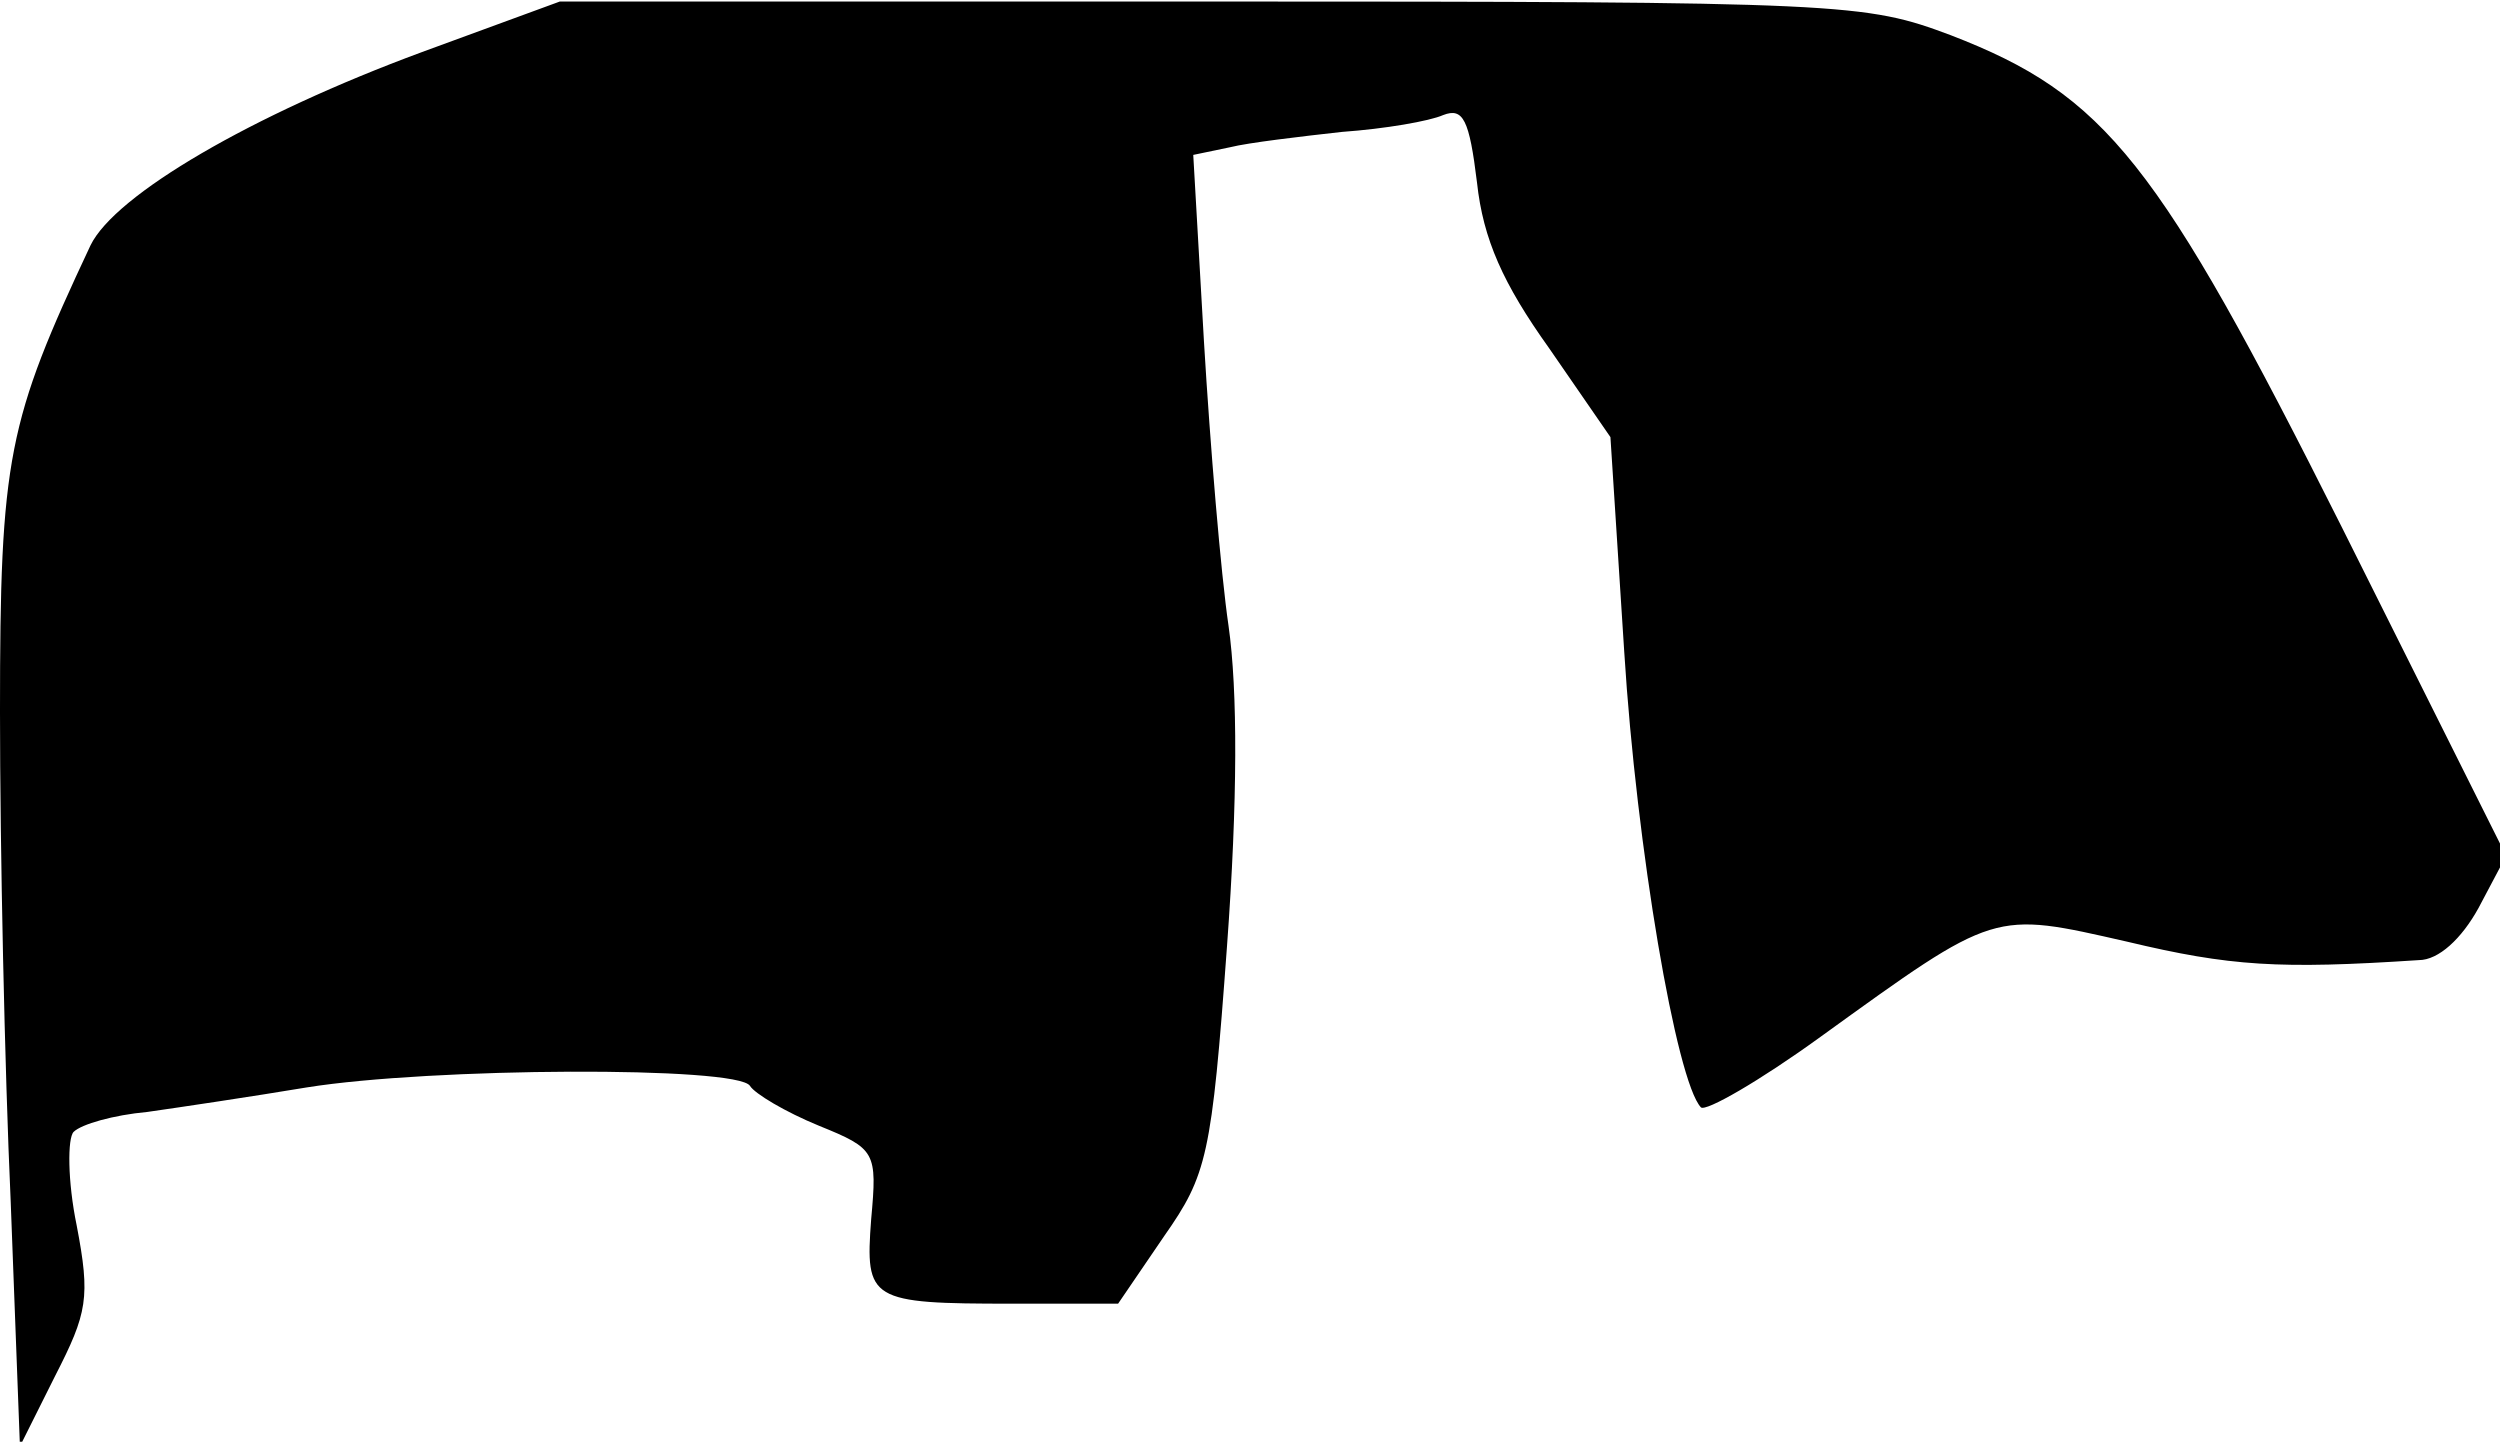 <?xml version="1.0" standalone="no"?>
<!DOCTYPE svg PUBLIC "-//W3C//DTD SVG 20010904//EN"
 "http://www.w3.org/TR/2001/REC-SVG-20010904/DTD/svg10.dtd">
<svg version="1.0" xmlns="http://www.w3.org/2000/svg"
 width="163pt" height="94pt" viewBox="0 0 163 94"
 preserveAspectRatio="xMidYMid meet">
<g transform="translate(0,94) scale(0.1,-0.1)"
fill="#000000" stroke="none">
<path fill="#000000" stroke="none" d="M275 906 c-111 -41 -200 -93 -216 -126
-54 -115 -59 -138 -59 -304 0 -89 3 -232 7 -320 l6 -159 23 46 c21 41 23 51
14 98 -6 29 -6 57 -2 61 5 5 26 11 48 13 21 3 68 10 104 16 81 13 281 14 289
1 3 -5 23 -17 45 -26 37 -15 38 -17 34 -61 -4 -53 -1 -55 92 -55 l69 0 30 44
c28 40 31 52 41 189 7 95 7 167 1 209 -5 34 -12 118 -16 185 l-7 122 24 5 c12
3 46 7 73 10 28 2 57 7 66 11 13 5 17 -3 22 -44 4 -37 17 -66 47 -108 l40 -58
9 -140 c8 -128 34 -280 50 -297 3 -3 38 17 78 46 115 83 112 82 200 62 67 -16
99 -18 190 -12 13 0 28 14 39 34 l18 34 -107 214 c-120 239 -154 282 -255 321
-56 21 -68 22 -482 22 l-425 0 -90 -33z"/>
</g>
</svg>
